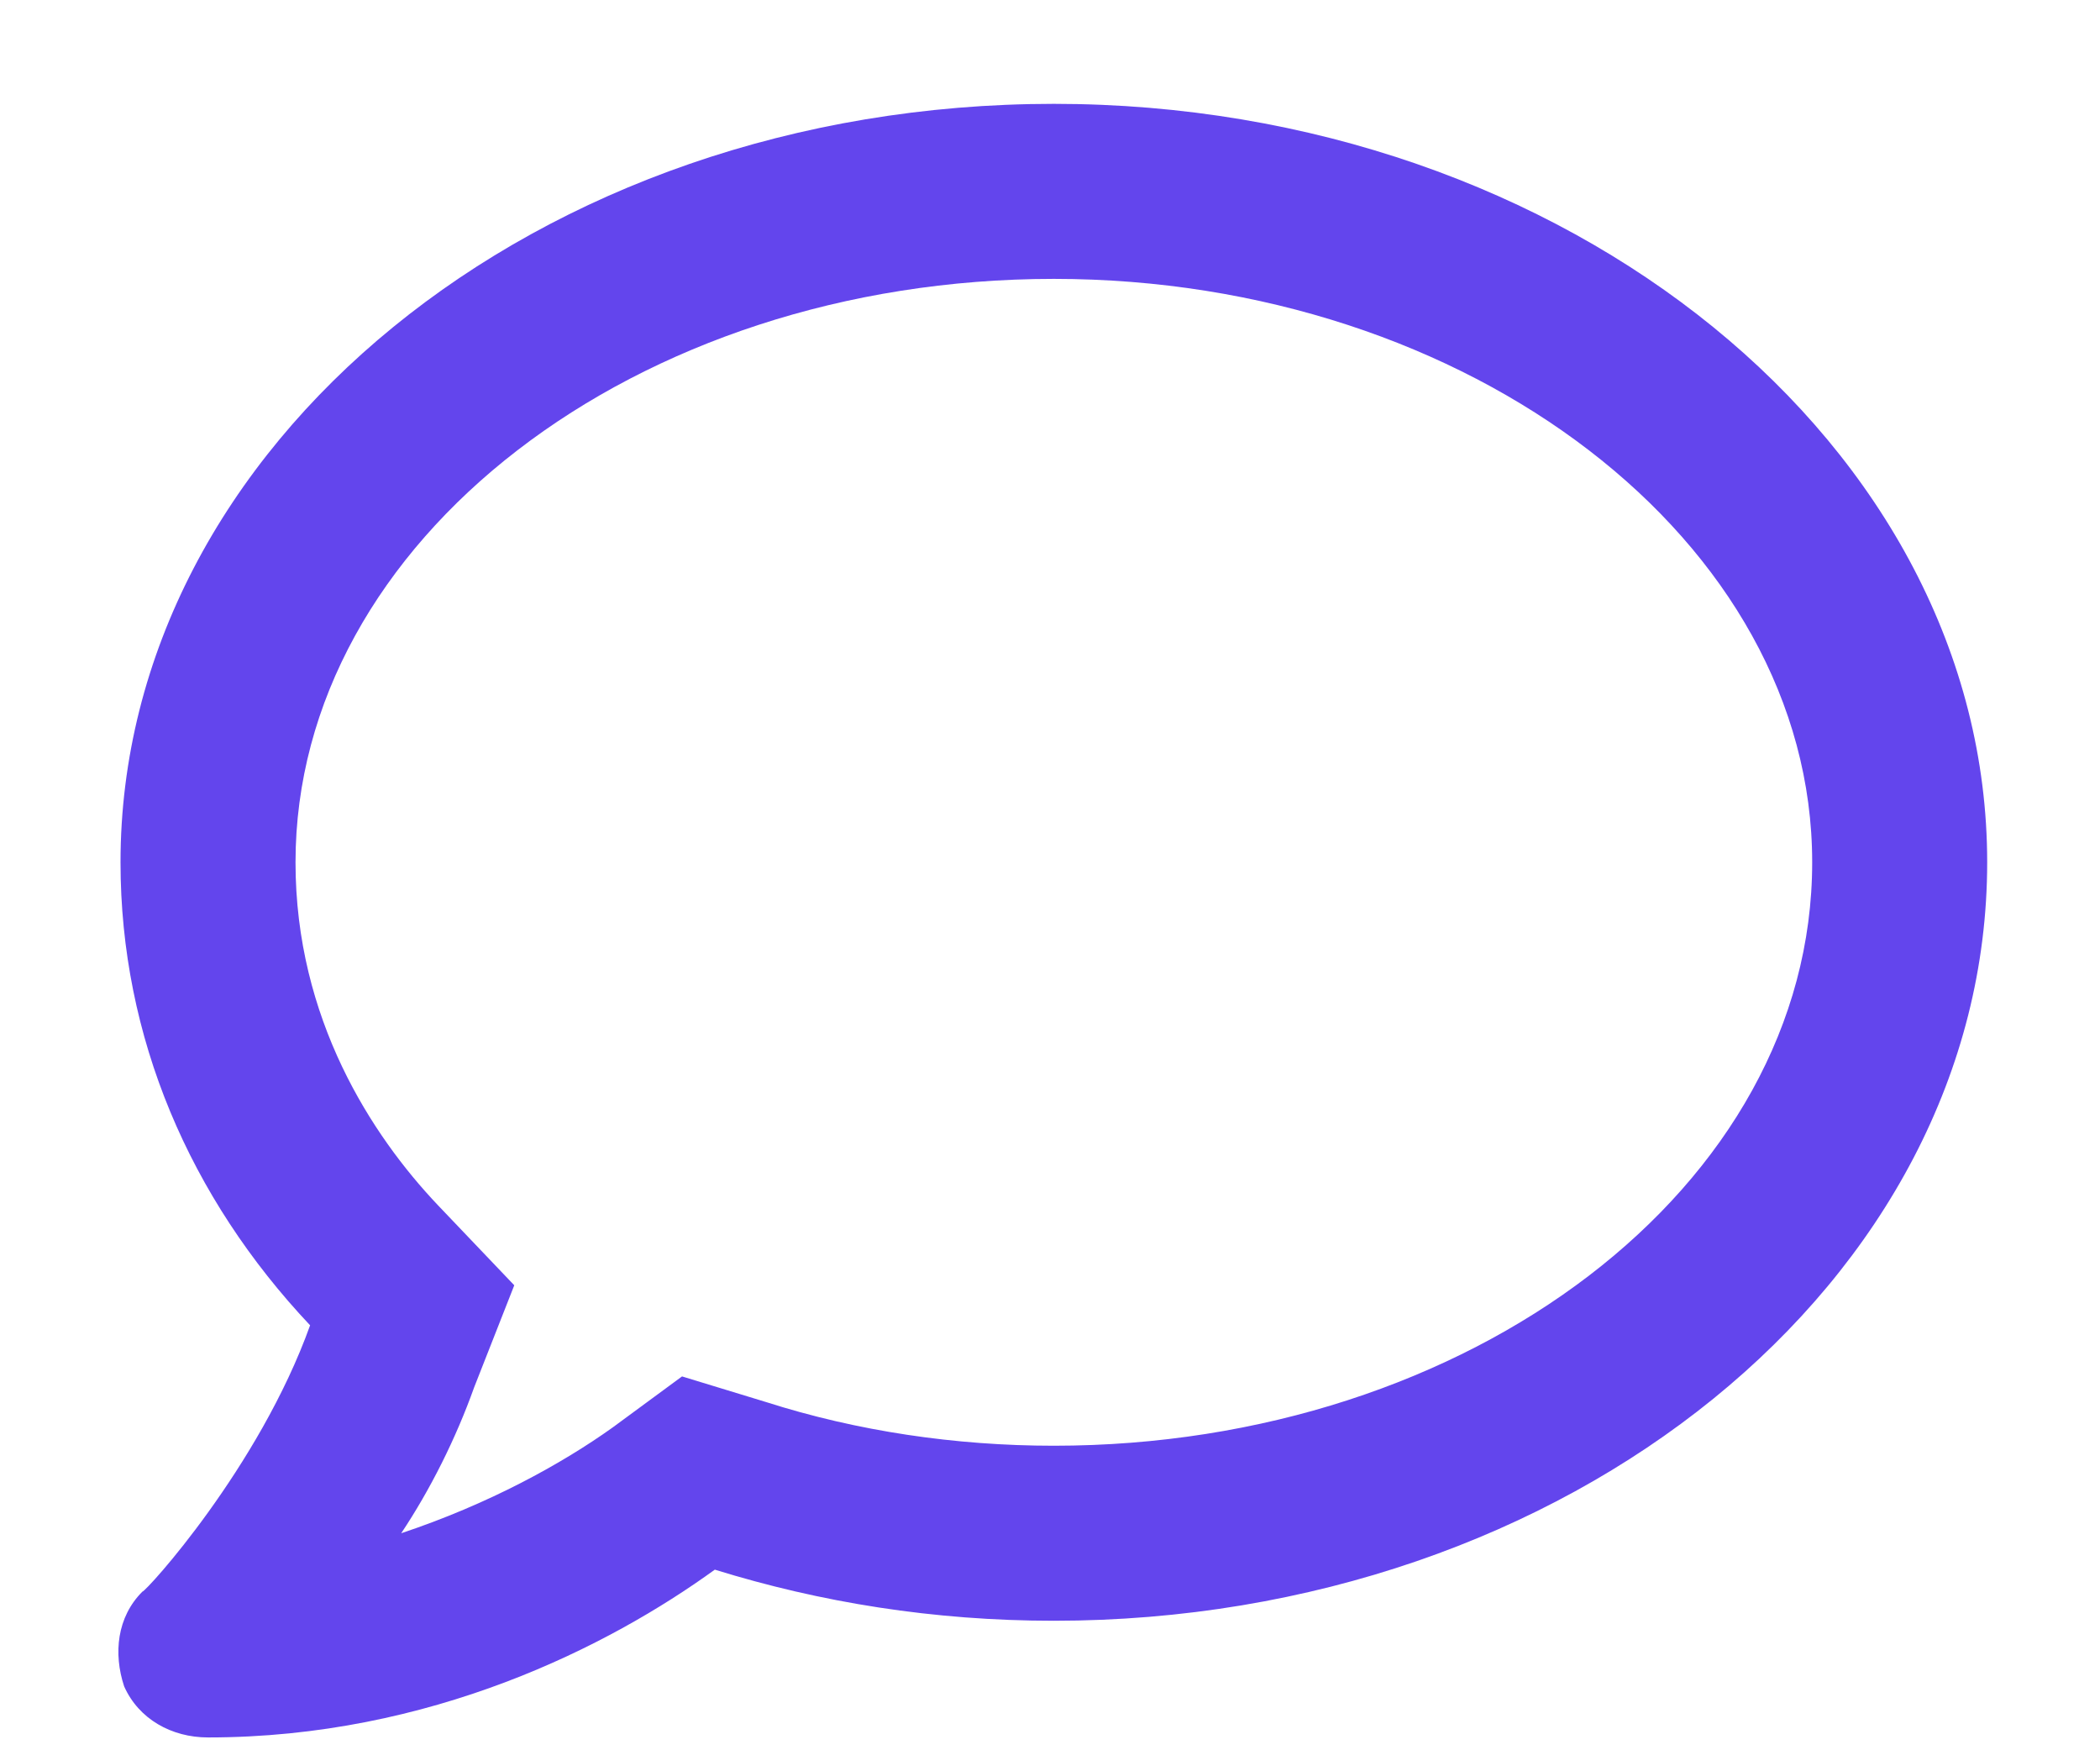 <svg width="18" height="15" viewBox="0 0 18 15" fill="none" xmlns="http://www.w3.org/2000/svg">
<path d="M9.033 0.89C4.596 0.89 1.033 3.827 1.033 7.39C1.033 8.89 1.627 10.265 2.658 11.358C2.221 12.577 1.252 13.64 1.221 13.64C1.002 13.858 0.971 14.171 1.064 14.452C1.189 14.733 1.471 14.89 1.783 14.89C3.689 14.89 5.221 14.108 6.127 13.452C7.033 13.733 8.002 13.89 9.033 13.89C13.44 13.89 17.033 10.983 17.033 7.39C17.033 3.827 13.44 0.89 9.033 0.89ZM9.033 12.39C8.189 12.39 7.346 12.265 6.564 12.015L5.846 11.796L5.252 12.233C4.814 12.546 4.189 12.89 3.439 13.14C3.689 12.765 3.908 12.327 4.064 11.89L4.408 11.015L3.752 10.327C3.189 9.733 2.533 8.733 2.533 7.39C2.533 4.64 5.439 2.39 9.033 2.39C12.596 2.39 15.533 4.64 15.533 7.39C15.533 10.171 12.596 12.39 9.033 12.39Z" fill="#6345ED"/>
</svg>
